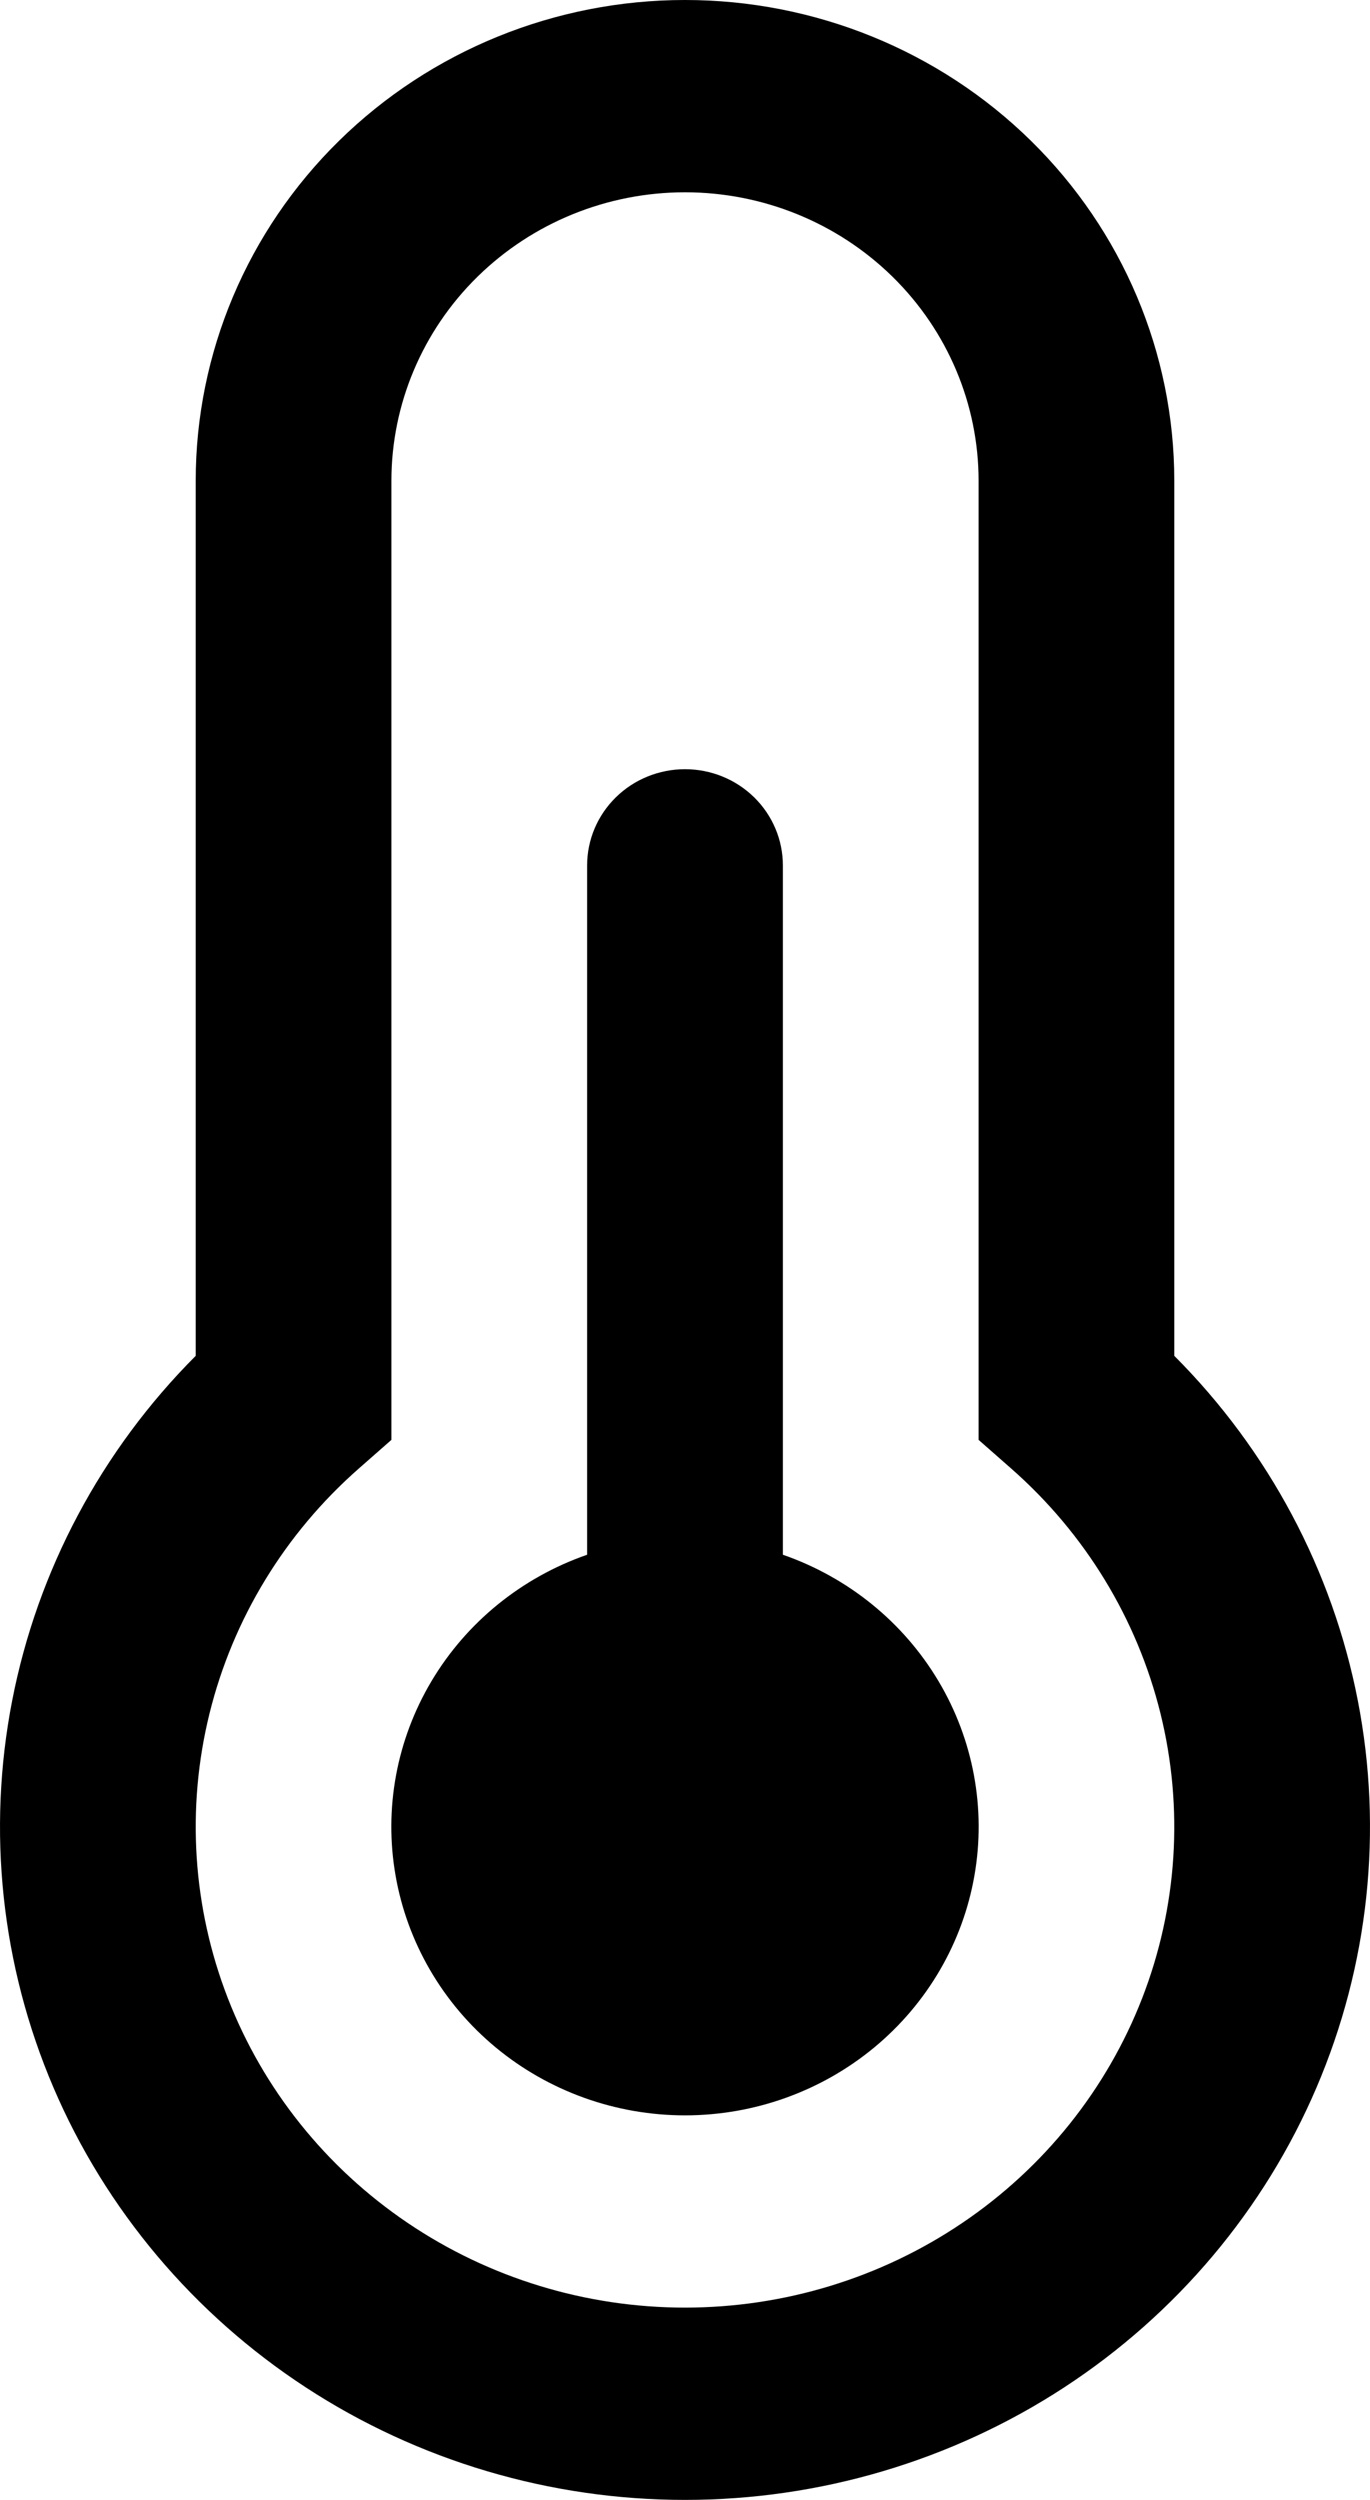 <svg width="34" height="62" viewBox="0 0 34 62" fill="none" xmlns="http://www.w3.org/2000/svg">
<path id="Vector" d="M17 4.769C15.068 4.769 13.215 5.523 11.848 6.865C10.482 8.206 9.714 10.026 9.714 11.923V35.71L8.906 36.42C7.072 38.03 5.78 40.148 5.2 42.495C4.62 44.842 4.779 47.306 5.656 49.562C6.534 51.818 8.088 53.759 10.114 55.128C12.139 56.498 14.541 57.231 17 57.231C19.459 57.231 21.861 56.498 23.886 55.128C25.912 53.759 27.466 51.818 28.344 49.562C29.221 47.306 29.38 44.842 28.8 42.495C28.22 40.148 26.928 38.03 25.094 36.42L24.286 35.71V11.923C24.286 10.026 23.518 8.206 22.152 6.865C20.785 5.523 18.932 4.769 17 4.769ZM4.857 11.923C4.857 8.761 6.136 5.728 8.414 3.492C10.691 1.256 13.78 0 17 0C20.221 0 23.309 1.256 25.586 3.492C27.863 5.728 29.143 8.761 29.143 11.923V33.626C31.486 35.973 33.07 38.948 33.698 42.177C34.326 45.405 33.969 48.744 32.672 51.774C31.376 54.804 29.197 57.391 26.409 59.211C23.62 61.03 20.348 62 17 62C13.652 62 10.38 61.03 7.591 59.211C4.803 57.391 2.624 54.804 1.327 51.774C0.031 48.744 -0.326 45.405 0.302 42.177C0.93 38.948 2.514 35.973 4.857 33.626V11.923ZM14.571 21.462C14.571 20.829 14.827 20.223 15.283 19.775C15.738 19.328 16.356 19.077 17 19.077C17.644 19.077 18.262 19.328 18.717 19.775C19.173 20.223 19.429 20.829 19.429 21.462V38.559C21.05 39.122 22.416 40.229 23.286 41.685C24.156 43.141 24.474 44.852 24.183 46.516C23.893 48.18 23.012 49.69 21.698 50.778C20.383 51.866 18.719 52.463 17 52.463C15.281 52.463 13.617 51.866 12.302 50.778C10.988 49.69 10.107 48.18 9.817 46.516C9.526 44.852 9.844 43.141 10.714 41.685C11.584 40.229 12.95 39.122 14.571 38.559V21.462Z" fill="black"/>
</svg>
